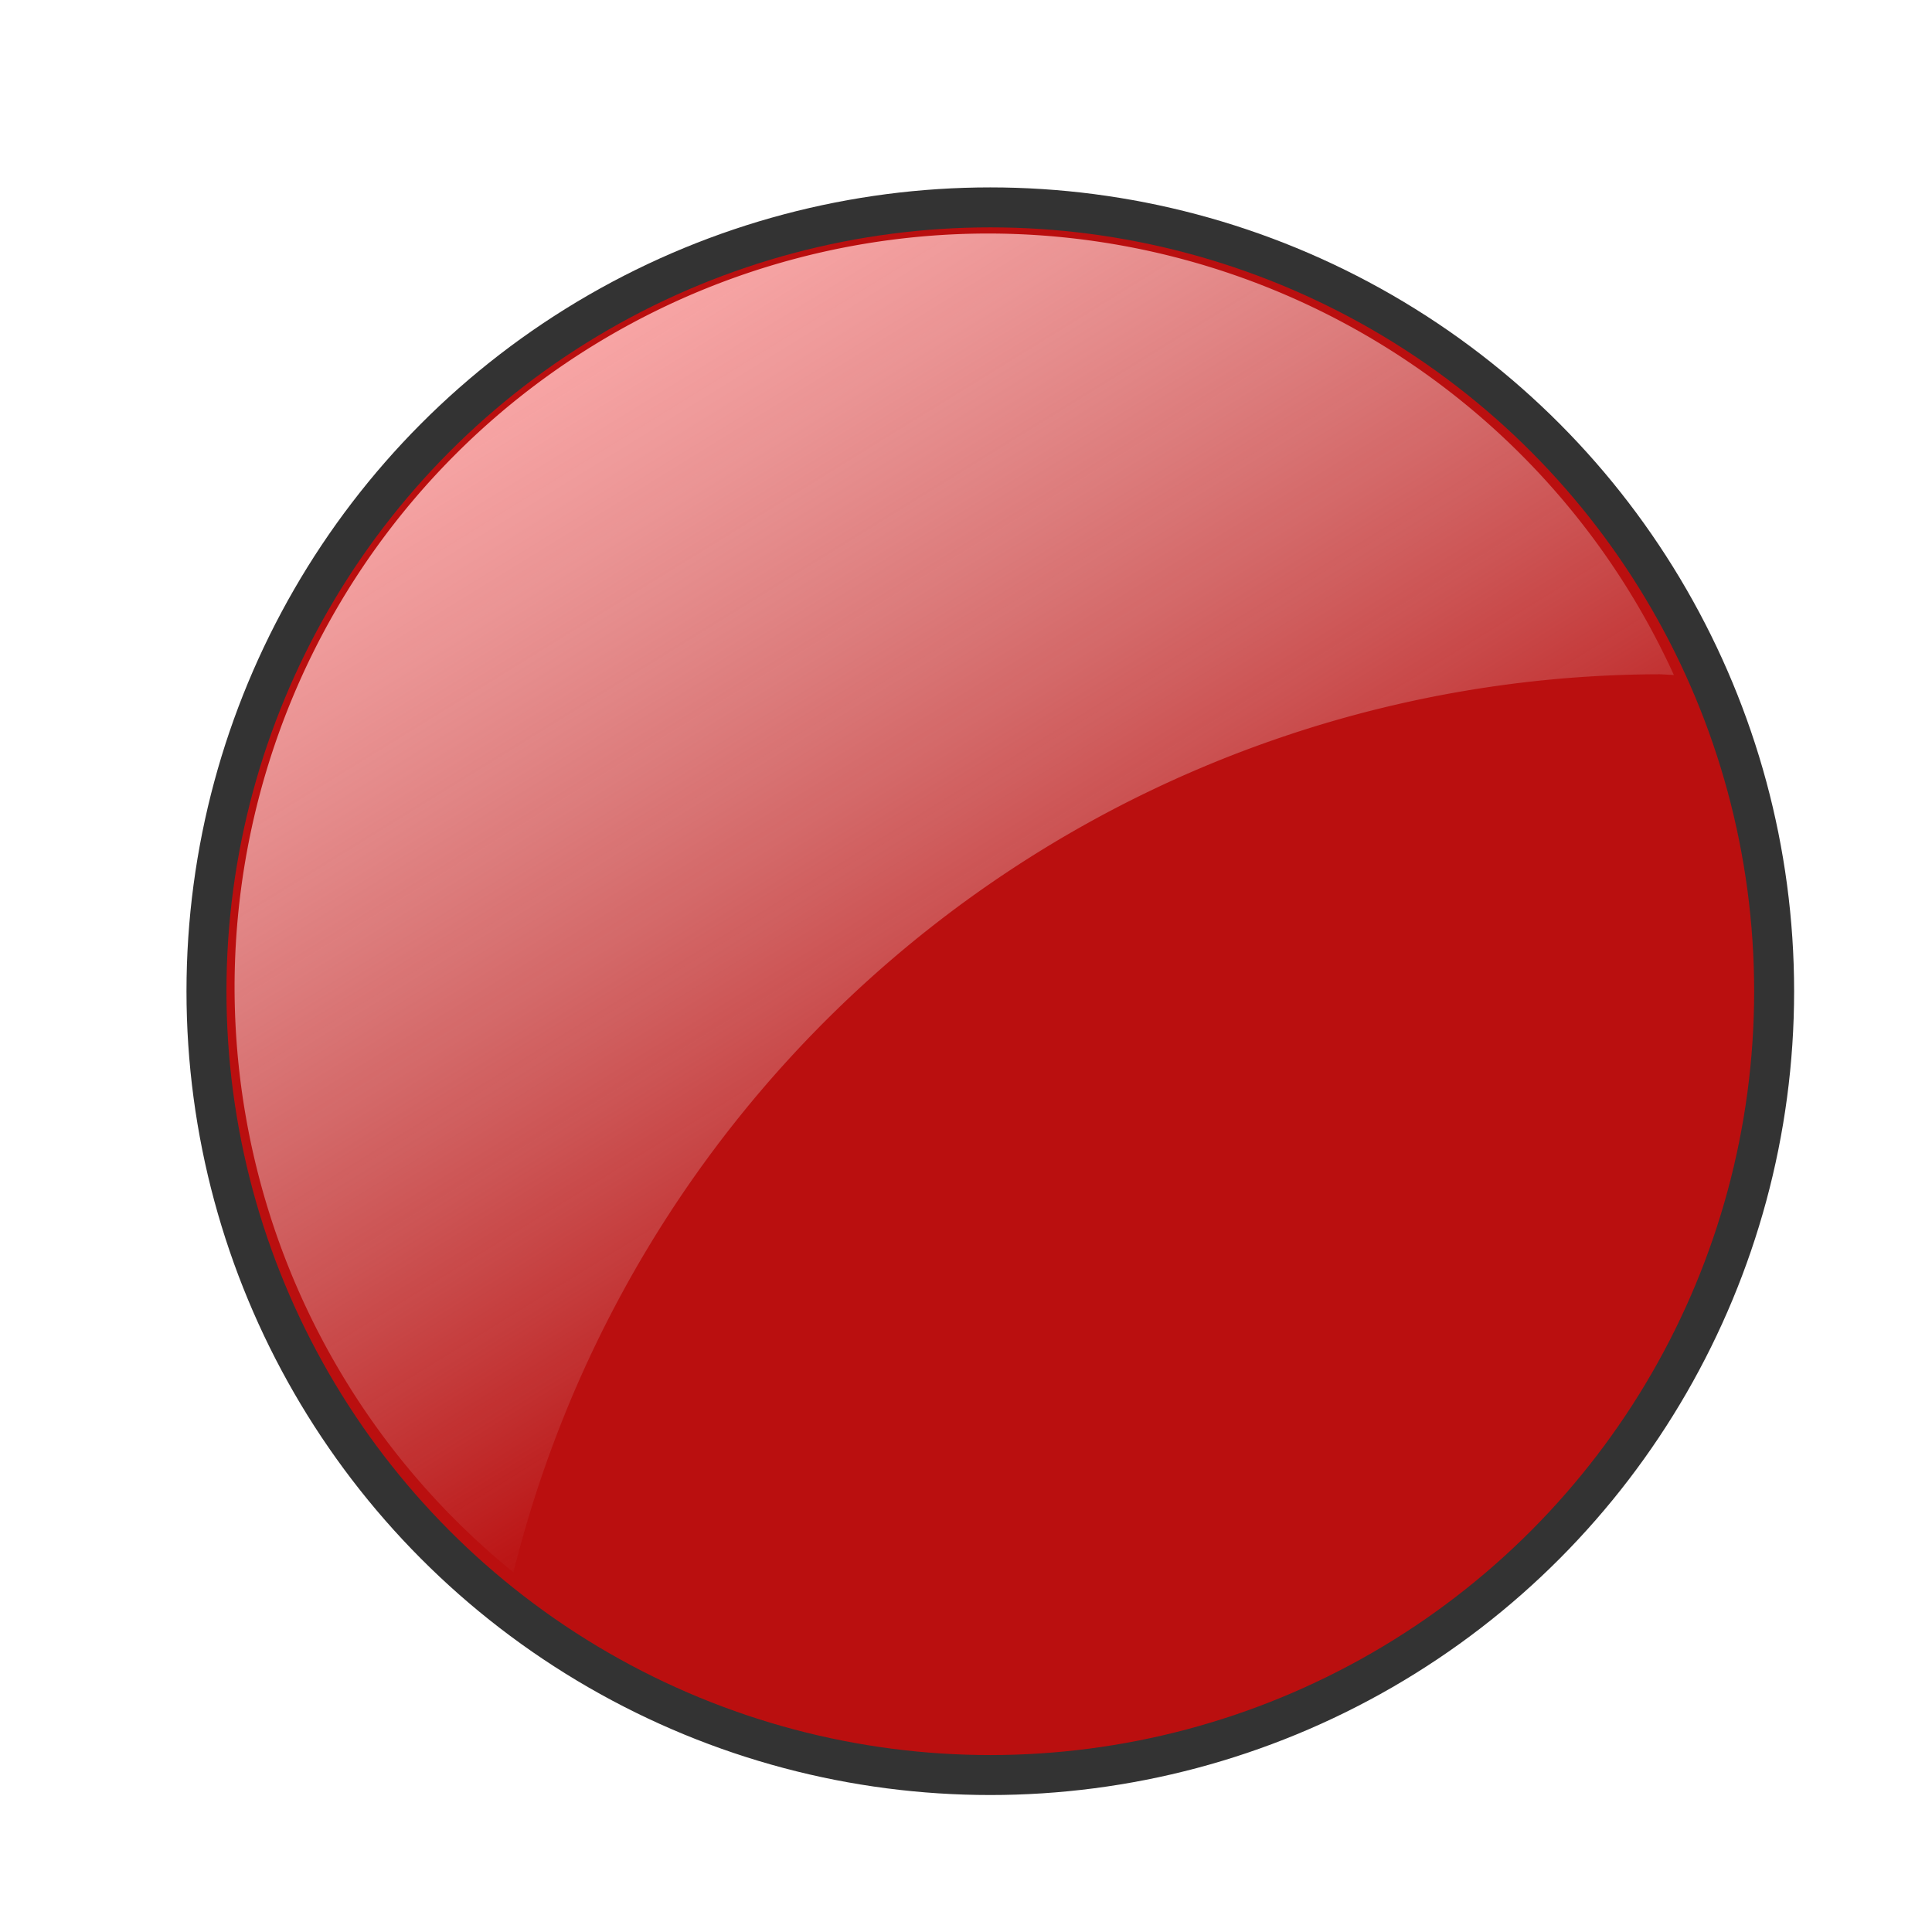 <svg xmlns="http://www.w3.org/2000/svg" xmlns:xlink="http://www.w3.org/1999/xlink" width="32" height="32" viewBox="0 0 8.467 8.467"><linearGradient id="a" x1="7.692" x2="17.729" y1="4.532" y2="20.796" gradientUnits="userSpaceOnUse"><stop offset="0" stop-color="#f8a5a5"/><stop offset="1" stop-color="#e6e6e6" stop-opacity="0"/></linearGradient><filter id="b" width="1.13" height="1.139" x="-.065" y="-.07" color-interpolation-filters="sRGB"><feGaussianBlur stdDeviation=".72"/></filter><g transform="matrix(.246 0 0 .246 .404 .408)"><circle cx="16" cy="16" r="13.964" fill="#ba0f0f" stroke="#333" stroke-linecap="round" stroke-linejoin="round" stroke-width=".712"/><path fill="url(#a)" d="m16 2.035a13.964 13.964 0 0 0 -13.965 13.965 13.964 13.964 0 0 0 5.164 10.828 21.928 21.928 0 0 1 21.23-16.631 21.928 21.928 0 0 1 .26.014 13.964 13.964 0 0 0 -12.689-8.176z" filter="url(#b)" transform="matrix(.962 0 0 .962 .579 .544)"/></g></svg>
